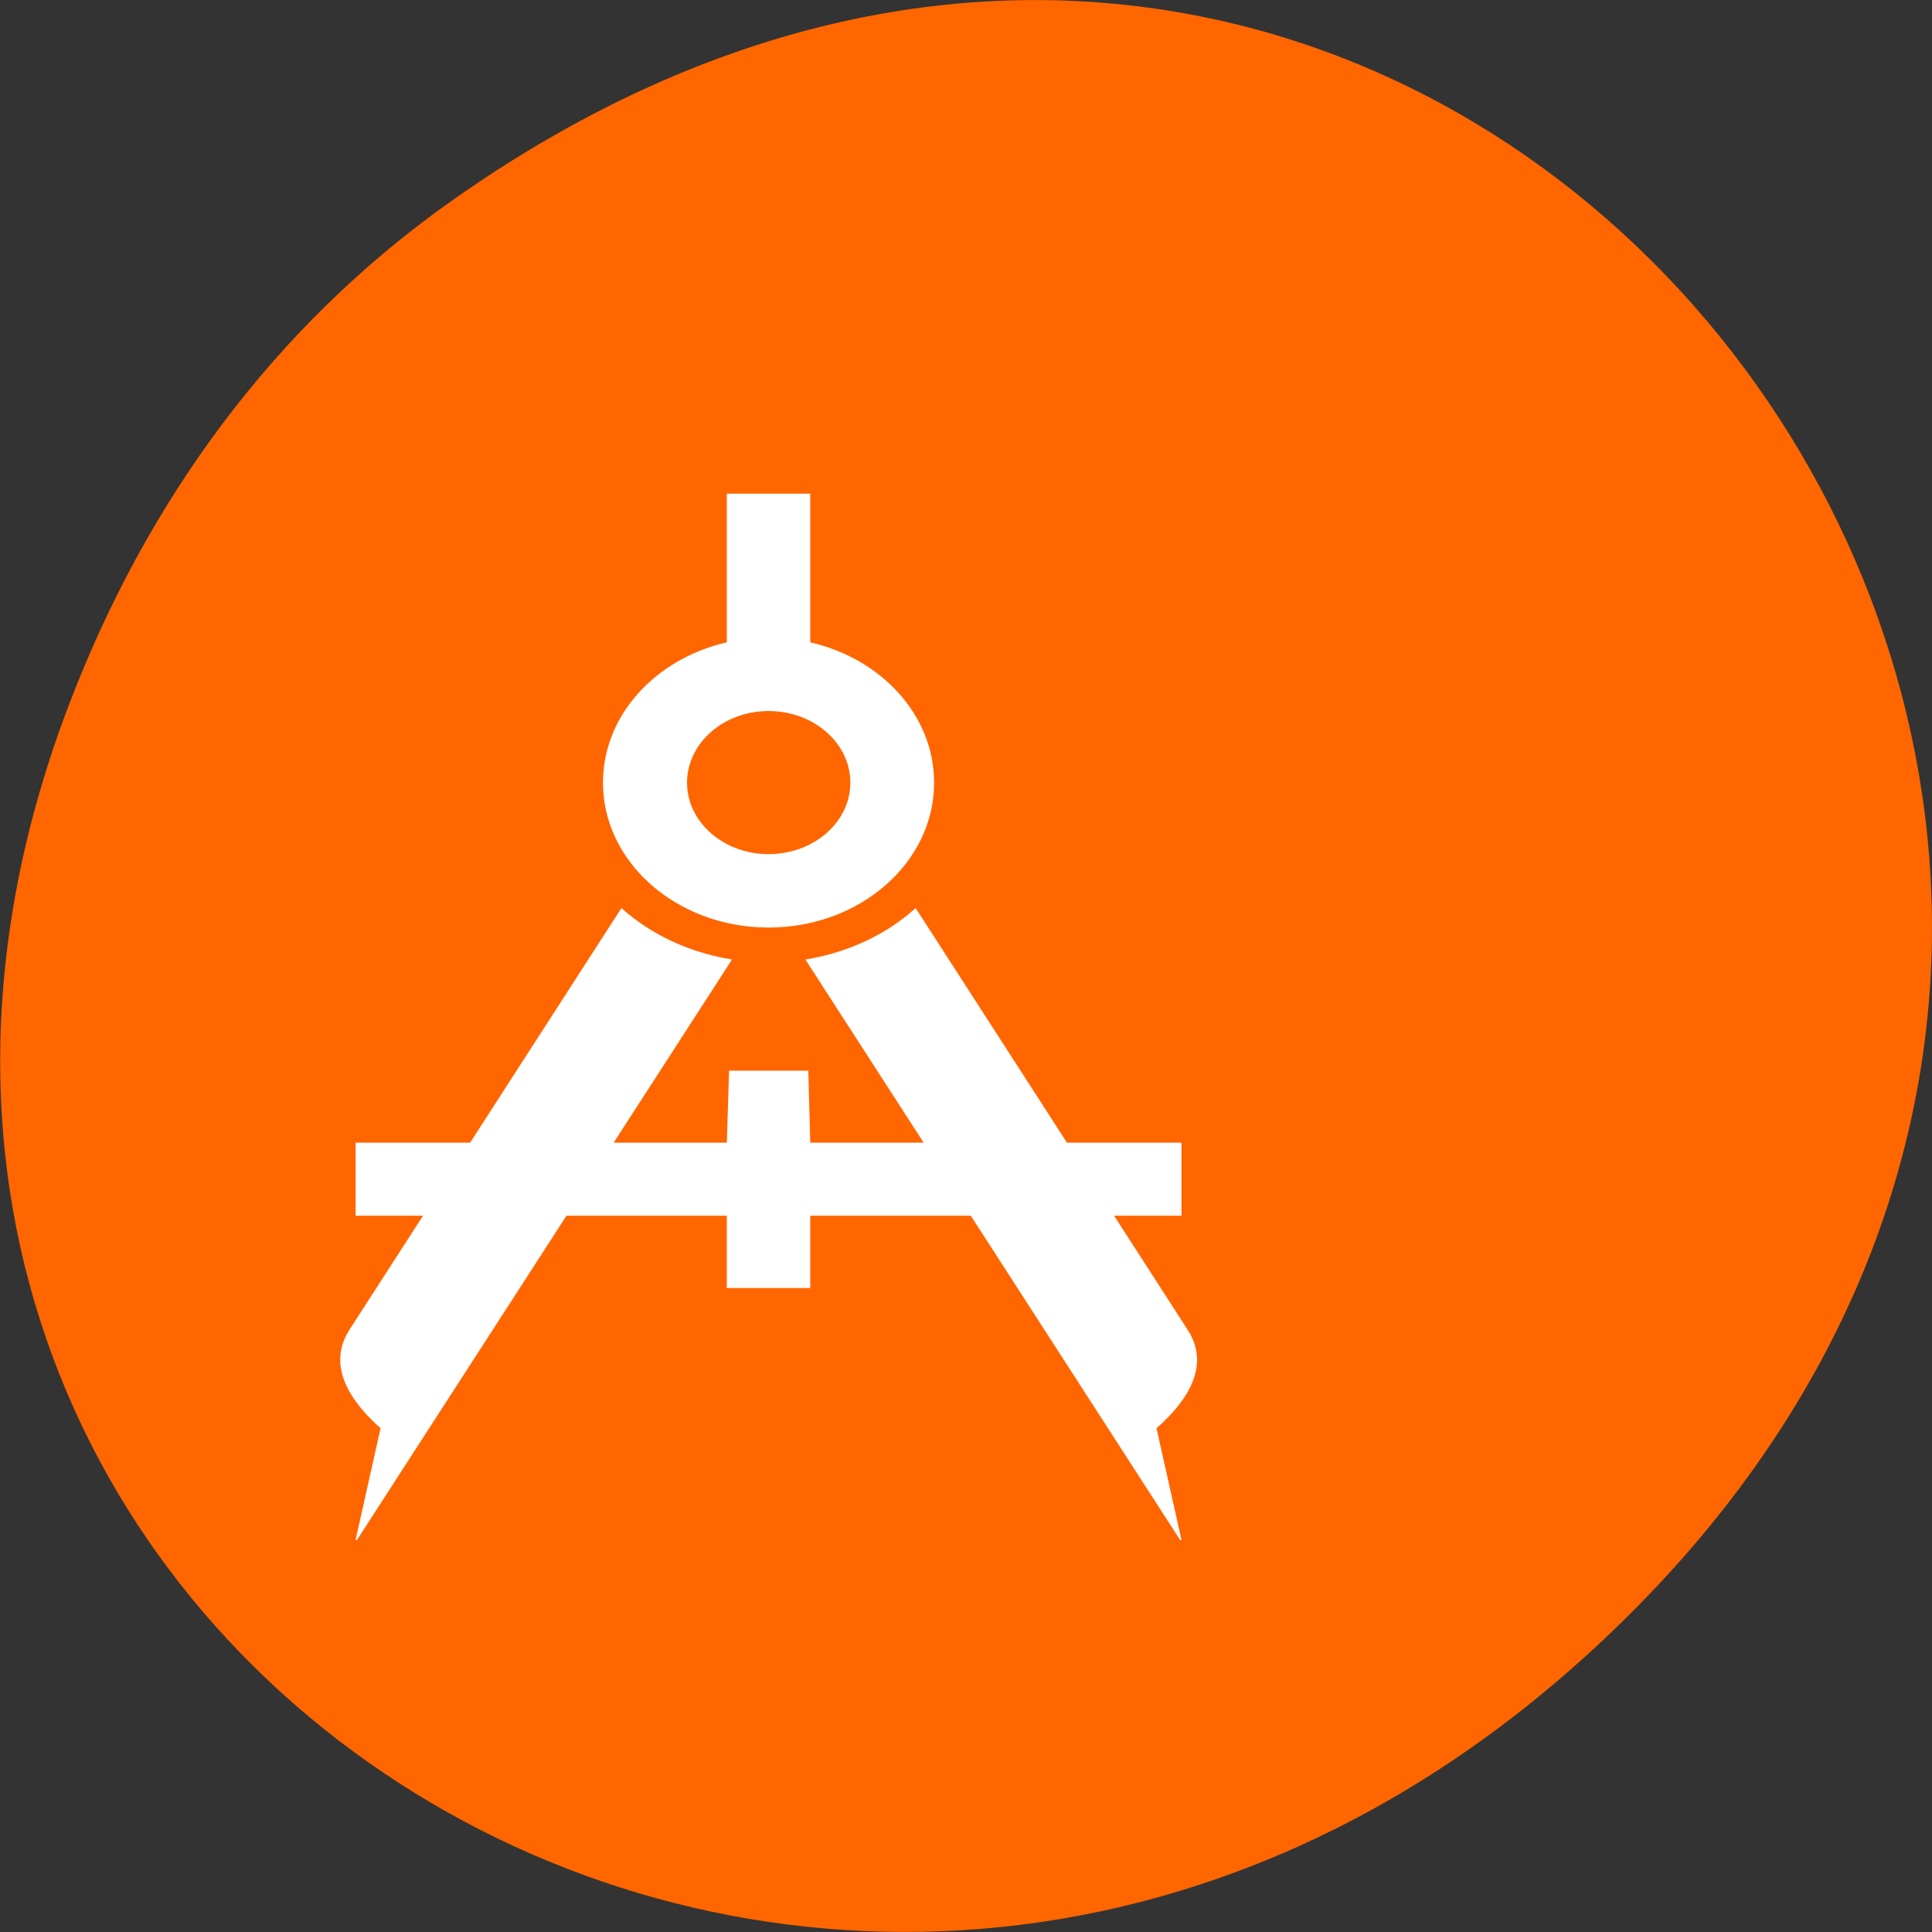 
<svg xmlns="http://www.w3.org/2000/svg" xmlns:xlink="http://www.w3.org/1999/xlink" width="24px" height="24px" viewBox="0 0 24 24" version="1.1">
<rect x="0" y="0" width="24" height="24" fill="#333333" stroke="none"/>
<g id="surface1">
<path style=" stroke:none;fill-rule:nonzero;fill:rgb(100%,40%,0%);fill-opacity:1;" d="M 5.641 2.473 C 17.914 -6.156 30.352 9.781 20.352 19.945 C 10.93 29.523 -3.711 20.648 0.867 8.727 C 1.82 6.242 3.387 4.055 5.641 2.473 Z M 5.641 2.473 "/>
<path style="fill-rule:nonzero;fill:rgb(100%,100%,100%);fill-opacity:1;stroke-width:1;stroke-linecap:butt;stroke-linejoin:miter;stroke:rgb(100%,100%,100%);stroke-opacity:1;stroke-miterlimit:4;" d="M 191.948 639.949 L 480.172 639.949 L 481.667 576.088 L 542.202 576.088 L 543.945 639.949 L 832.17 639.949 L 832.17 703.81 L 543.945 703.81 L 543.945 767.941 L 480.172 767.941 L 480.172 703.81 L 191.948 703.81 Z M 191.948 639.949 " transform="matrix(-0.016,0,0,0.014,17.74,5.242)"/>
<path style="fill-rule:nonzero;fill:rgb(100%,100%,100%);fill-opacity:1;stroke-width:1;stroke-linecap:butt;stroke-linejoin:miter;stroke:rgb(100%,100%,100%);stroke-opacity:1;stroke-miterlimit:4;" d="M 211.379 892.686 C 186.218 867.52 169.528 836.402 187.215 805.554 L 397.965 432.131 C 420.385 455.131 449.781 471.097 482.664 477.32 L 191.948 991.995 Z M 812.739 892.686 C 837.65 867.52 854.341 836.402 836.903 805.554 L 626.153 432.131 C 603.733 455.131 574.088 471.097 541.205 477.32 L 832.17 991.995 Z M 812.739 892.686 " transform="matrix(-0.016,0,0,0.014,17.74,5.242)"/>
<path style="fill-rule:nonzero;fill:rgb(100%,100%,100%);fill-opacity:1;stroke-width:1;stroke-linecap:butt;stroke-linejoin:miter;stroke:rgb(100%,100%,100%);stroke-opacity:1;stroke-miterlimit:4;" d="M 480.172 64.119 L 543.945 64.119 L 543.945 195.9 C 599.249 210.242 640.103 260.302 640.103 320.104 C 640.103 390.729 582.558 448.096 512.059 448.096 C 441.311 448.096 384.015 390.729 384.015 320.104 C 384.015 260.302 424.869 210.242 480.172 195.9 Z M 512.059 255.972 C 476.685 255.972 448.037 284.656 448.037 320.104 C 448.037 355.281 476.685 383.964 512.059 383.964 C 547.184 383.964 575.832 355.281 575.832 320.104 C 575.832 284.656 547.184 255.972 512.059 255.972 Z M 512.059 255.972 " transform="matrix(-0.016,0,0,0.014,17.74,5.242)"/>
</g>
</svg>
